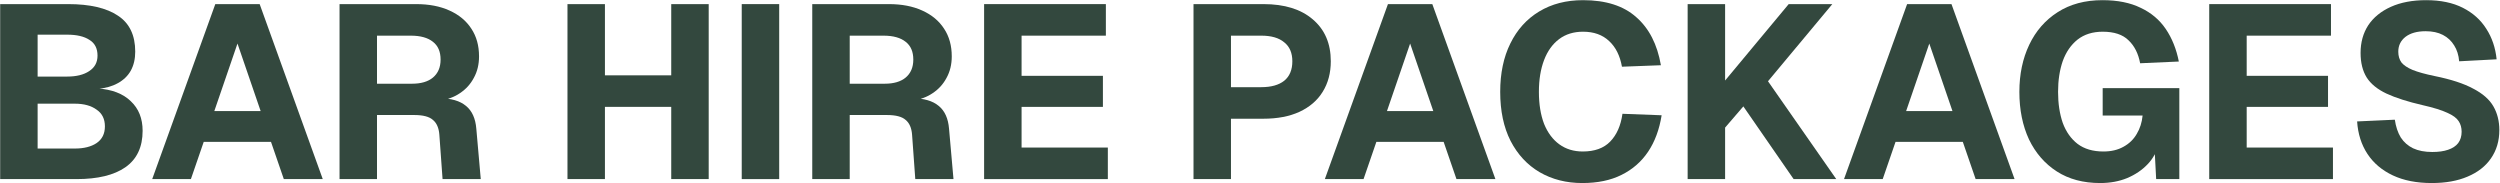 <svg width="3043" height="223" viewBox="0 0 3043 223" fill="none" xmlns="http://www.w3.org/2000/svg">
<path d="M2959.99 222.799C2941.59 222.799 2925.79 219.699 2912.59 213.499C2899.39 207.299 2889.09 198.599 2881.69 187.399C2874.29 176.199 2870.09 162.999 2869.09 147.799L2914.99 145.699C2916.19 154.099 2918.59 161.299 2922.19 167.299C2925.99 173.099 2930.99 177.499 2937.19 180.499C2943.59 183.499 2951.39 184.999 2960.59 184.999C2968.19 184.999 2974.59 184.099 2979.79 182.299C2985.19 180.499 2989.29 177.799 2992.09 174.199C2994.89 170.399 2996.29 165.799 2996.29 160.399C2996.29 155.399 2995.09 151.099 2992.69 147.499C2990.29 143.699 2985.69 140.299 2978.89 137.299C2972.09 134.099 2962.09 130.999 2948.89 127.999C2930.69 123.799 2915.99 119.099 2904.79 113.899C2893.79 108.699 2885.79 102.199 2880.79 94.399C2875.79 86.399 2873.29 76.399 2873.29 64.399C2873.29 51.599 2876.39 40.399 2882.59 30.799C2888.99 21.199 2898.19 13.699 2910.19 8.299C2922.19 2.899 2936.49 0.199 2953.09 0.199C2970.69 0.199 2985.59 3.299 2997.79 9.499C3009.99 15.699 3019.49 24.199 3026.29 34.999C3033.29 45.799 3037.49 58.199 3038.89 72.199L2993.29 74.599C2992.69 67.199 2990.69 60.799 2987.29 55.399C2983.89 49.799 2979.29 45.499 2973.49 42.499C2967.69 39.499 2960.69 37.999 2952.49 37.999C2942.09 37.999 2933.89 40.299 2927.89 44.899C2922.09 49.499 2919.19 55.499 2919.19 62.899C2919.19 68.099 2920.49 72.499 2923.09 76.099C2925.89 79.499 2930.39 82.499 2936.59 85.099C2942.99 87.699 2951.99 90.199 2963.59 92.599C2983.39 96.599 2998.99 101.699 3010.39 107.899C3021.99 113.899 3030.19 121.099 3034.99 129.499C3039.79 137.899 3042.19 147.499 3042.19 158.299C3042.19 171.499 3038.79 182.999 3031.99 192.799C3025.39 202.399 3015.89 209.799 3003.49 214.999C2991.29 220.199 2976.79 222.799 2959.99 222.799Z" fill="#33483E"/>
<path d="M2689.07 218V5H2837.27V43.4H2734.67V92.3H2833.67V130.1H2734.67V179.6H2839.67V218H2689.07Z" fill="#33483E"/>
<path d="M2556.38 222.799C2535.78 222.799 2518.18 218.099 2503.58 208.699C2488.98 199.299 2477.68 186.299 2469.68 169.699C2461.88 152.899 2457.98 133.599 2457.98 111.799C2457.98 90.399 2461.98 71.299 2469.98 54.499C2477.98 37.699 2489.48 24.499 2504.48 14.899C2519.68 5.099 2537.88 0.199 2559.08 0.199C2577.48 0.199 2592.98 3.299 2605.58 9.499C2618.38 15.499 2628.58 24.099 2636.18 35.299C2643.78 46.499 2649.08 59.699 2652.08 74.899L2604.98 76.999C2602.78 65.199 2598.08 55.899 2590.88 49.099C2583.88 42.099 2573.38 38.599 2559.38 38.599C2547.18 38.599 2536.98 41.799 2528.78 48.199C2520.78 54.599 2514.78 63.299 2510.78 74.299C2506.98 85.299 2505.08 97.799 2505.08 111.799C2505.08 125.999 2506.98 138.599 2510.78 149.599C2514.78 160.399 2520.78 168.899 2528.78 175.099C2536.98 181.299 2547.48 184.399 2560.28 184.399C2569.68 184.399 2577.78 182.499 2584.58 178.699C2591.58 174.899 2596.98 169.699 2600.78 163.099C2604.78 156.499 2607.18 148.999 2607.98 140.599H2559.38V107.299H2652.68V217.999H2624.48L2622.08 172.399L2627.48 174.799C2625.48 184.199 2621.08 192.499 2614.28 199.699C2607.48 206.899 2599.08 212.599 2589.08 216.799C2579.28 220.799 2568.38 222.799 2556.38 222.799Z" fill="#33483E"/>
<path d="M2244.54 218L2321.34 5H2375.34L2452.14 218H2404.74L2389.14 172.7H2307.24L2291.64 218H2244.54ZM2320.14 135.2H2376.54L2348.34 53L2320.14 135.2Z" fill="#33483E"/>
<path d="M2054.2 218V5H2099.8V98L2177.2 5H2230.3L2152 98.9L2235.1 218H2183.2L2122 129.5L2099.8 155.3V218H2054.2Z" fill="#33483E"/>
<path d="M1925.95 222.799C1906.55 222.799 1889.25 218.399 1874.05 209.599C1859.05 200.799 1847.25 188.099 1838.65 171.499C1830.25 154.899 1826.05 134.999 1826.05 111.799C1826.05 89.199 1830.15 69.599 1838.35 52.999C1846.55 36.199 1858.25 23.199 1873.45 13.999C1888.65 4.799 1906.45 0.199 1926.85 0.199C1954.65 0.199 1976.25 7.099 1991.65 20.899C2007.25 34.499 2017.25 53.999 2021.65 79.399L1974.25 81.199C1971.85 67.799 1966.65 57.399 1958.65 49.999C1950.65 42.399 1940.05 38.599 1926.85 38.599C1915.45 38.599 1905.75 41.599 1897.75 47.599C1889.75 53.599 1883.65 62.099 1879.45 73.099C1875.25 84.099 1873.15 96.999 1873.15 111.799C1873.15 126.799 1875.25 139.799 1879.45 150.799C1883.85 161.599 1890.05 169.899 1898.05 175.699C1906.05 181.499 1915.55 184.399 1926.55 184.399C1940.95 184.399 1952.05 180.399 1959.85 172.399C1967.85 164.199 1972.85 152.899 1974.85 138.499L2022.55 140.299C2019.75 157.699 2014.25 172.499 2006.05 184.699C1997.85 196.899 1987.05 206.299 1973.65 212.899C1960.45 219.499 1944.55 222.799 1925.95 222.799Z" fill="#33483E"/>
<path d="M1612.61 218L1689.41 5H1743.41L1820.21 218H1772.81L1757.21 172.7H1675.31L1659.71 218H1612.61ZM1688.21 135.2H1744.61L1716.41 53L1688.21 135.2Z" fill="#33483E"/>
<path d="M1452.74 218V5H1537.94C1563.54 5 1583.54 11.2 1597.94 23.6C1612.54 36 1619.84 53 1619.84 74.6C1619.84 88.8 1616.54 101.2 1609.94 111.8C1603.54 122.2 1594.14 130.3 1581.74 136.1C1569.54 141.7 1554.94 144.5 1537.94 144.5H1498.34V218H1452.74ZM1498.34 106.1H1535.24C1547.24 106.1 1556.54 103.5 1563.14 98.3C1569.74 92.9 1573.04 85 1573.04 74.6C1573.04 64.4 1569.74 56.7 1563.14 51.5C1556.74 46.1 1547.44 43.4 1535.24 43.4H1498.34V106.1Z" fill="#33483E"/>
<path d="M1197.86 218V5H1346.06V43.4H1243.46V92.3H1342.46V130.1H1243.46V179.6H1348.46V218H1197.86Z" fill="#33483E"/>
<path d="M988.676 218V5H1081.98C1097.58 5 1111.08 7.6 1122.48 12.8C1134.08 18 1142.98 25.4 1149.18 35C1155.38 44.4 1158.48 55.6 1158.48 68.6C1158.48 78.4 1156.38 87.1 1152.18 94.7C1148.18 102.3 1142.58 108.5 1135.38 113.3C1128.38 118.1 1120.28 121.1 1111.08 122.3L1110.18 119.6C1124.38 119.6 1135.18 122.7 1142.58 128.9C1149.98 134.9 1154.18 144.2 1155.18 156.8L1160.58 218H1114.08L1110.18 164C1109.58 155.8 1106.98 149.8 1102.38 146C1097.98 142 1090.38 140 1079.58 140H1034.28V218H988.676ZM1034.28 101.9H1076.88C1087.88 101.9 1096.38 99.4 1102.38 94.4C1108.58 89.2 1111.68 81.9 1111.68 72.5C1111.68 62.9 1108.58 55.7 1102.38 50.9C1096.18 45.9 1087.18 43.4 1075.38 43.4H1034.28V101.9Z" fill="#33483E"/>
<path d="M902.836 218V5H948.436V218H902.836Z" fill="#33483E"/>
<path d="M690.727 218V5H736.327V106.1L716.227 91.7H837.427L817.027 106.1V5H862.627V218H817.027V115.7L837.427 130.1H716.227L736.327 115.7V218H690.727Z" fill="#33483E"/>
<path d="M413.285 218V5H506.585C522.185 5 535.685 7.6 547.085 12.8C558.685 18 567.585 25.4 573.785 35C579.985 44.4 583.085 55.6 583.085 68.6C583.085 78.4 580.985 87.1 576.785 94.7C572.785 102.3 567.185 108.5 559.985 113.3C552.985 118.1 544.885 121.1 535.685 122.3L534.785 119.6C548.985 119.6 559.785 122.7 567.185 128.9C574.585 134.9 578.785 144.2 579.785 156.8L585.185 218H538.685L534.785 164C534.185 155.8 531.585 149.8 526.985 146C522.585 142 514.985 140 504.185 140H458.885V218H413.285ZM458.885 101.9H501.485C512.485 101.9 520.985 99.4 526.985 94.4C533.185 89.2 536.285 81.9 536.285 72.5C536.285 62.9 533.185 55.7 526.985 50.9C520.785 45.9 511.785 43.4 499.985 43.4H458.885V101.9Z" fill="#33483E"/>
<path d="M185.262 218L262.062 5H316.062L392.862 218H345.462L329.862 172.7H247.962L232.362 218H185.262ZM260.862 135.2H317.262L289.062 53L260.862 135.2Z" fill="#33483E"/>
<path d="M0.199 218V5H82.999C109.399 5 129.599 9.7 143.599 19.1C157.599 28.3 164.599 42.9 164.599 62.9C164.599 71.7 162.799 79.4 159.199 86C155.599 92.4 150.299 97.5 143.299 101.3C136.499 105.1 128.199 107.4 118.399 108.2V107.6C136.199 108.8 149.799 114 159.199 123.2C168.799 132.2 173.599 144.2 173.599 159.2C173.599 179 166.599 193.8 152.599 203.6C138.799 213.2 118.999 218 93.199 218H0.199ZM45.799 180.8H91.099C102.099 180.8 110.899 178.6 117.499 174.2C124.299 169.6 127.699 162.8 127.699 153.8C127.699 144.8 124.299 138 117.499 133.4C110.899 128.6 102.099 126.2 91.099 126.2H45.799V180.8ZM45.799 93.2H81.799C92.999 93.2 101.899 91 108.499 86.6C115.299 82.2 118.699 75.9 118.699 67.7C118.699 58.9 115.399 52.5 108.799 48.5C102.399 44.3 93.399 42.2 81.799 42.2H45.799V93.2Z" fill="#33483E"/>
</svg>
